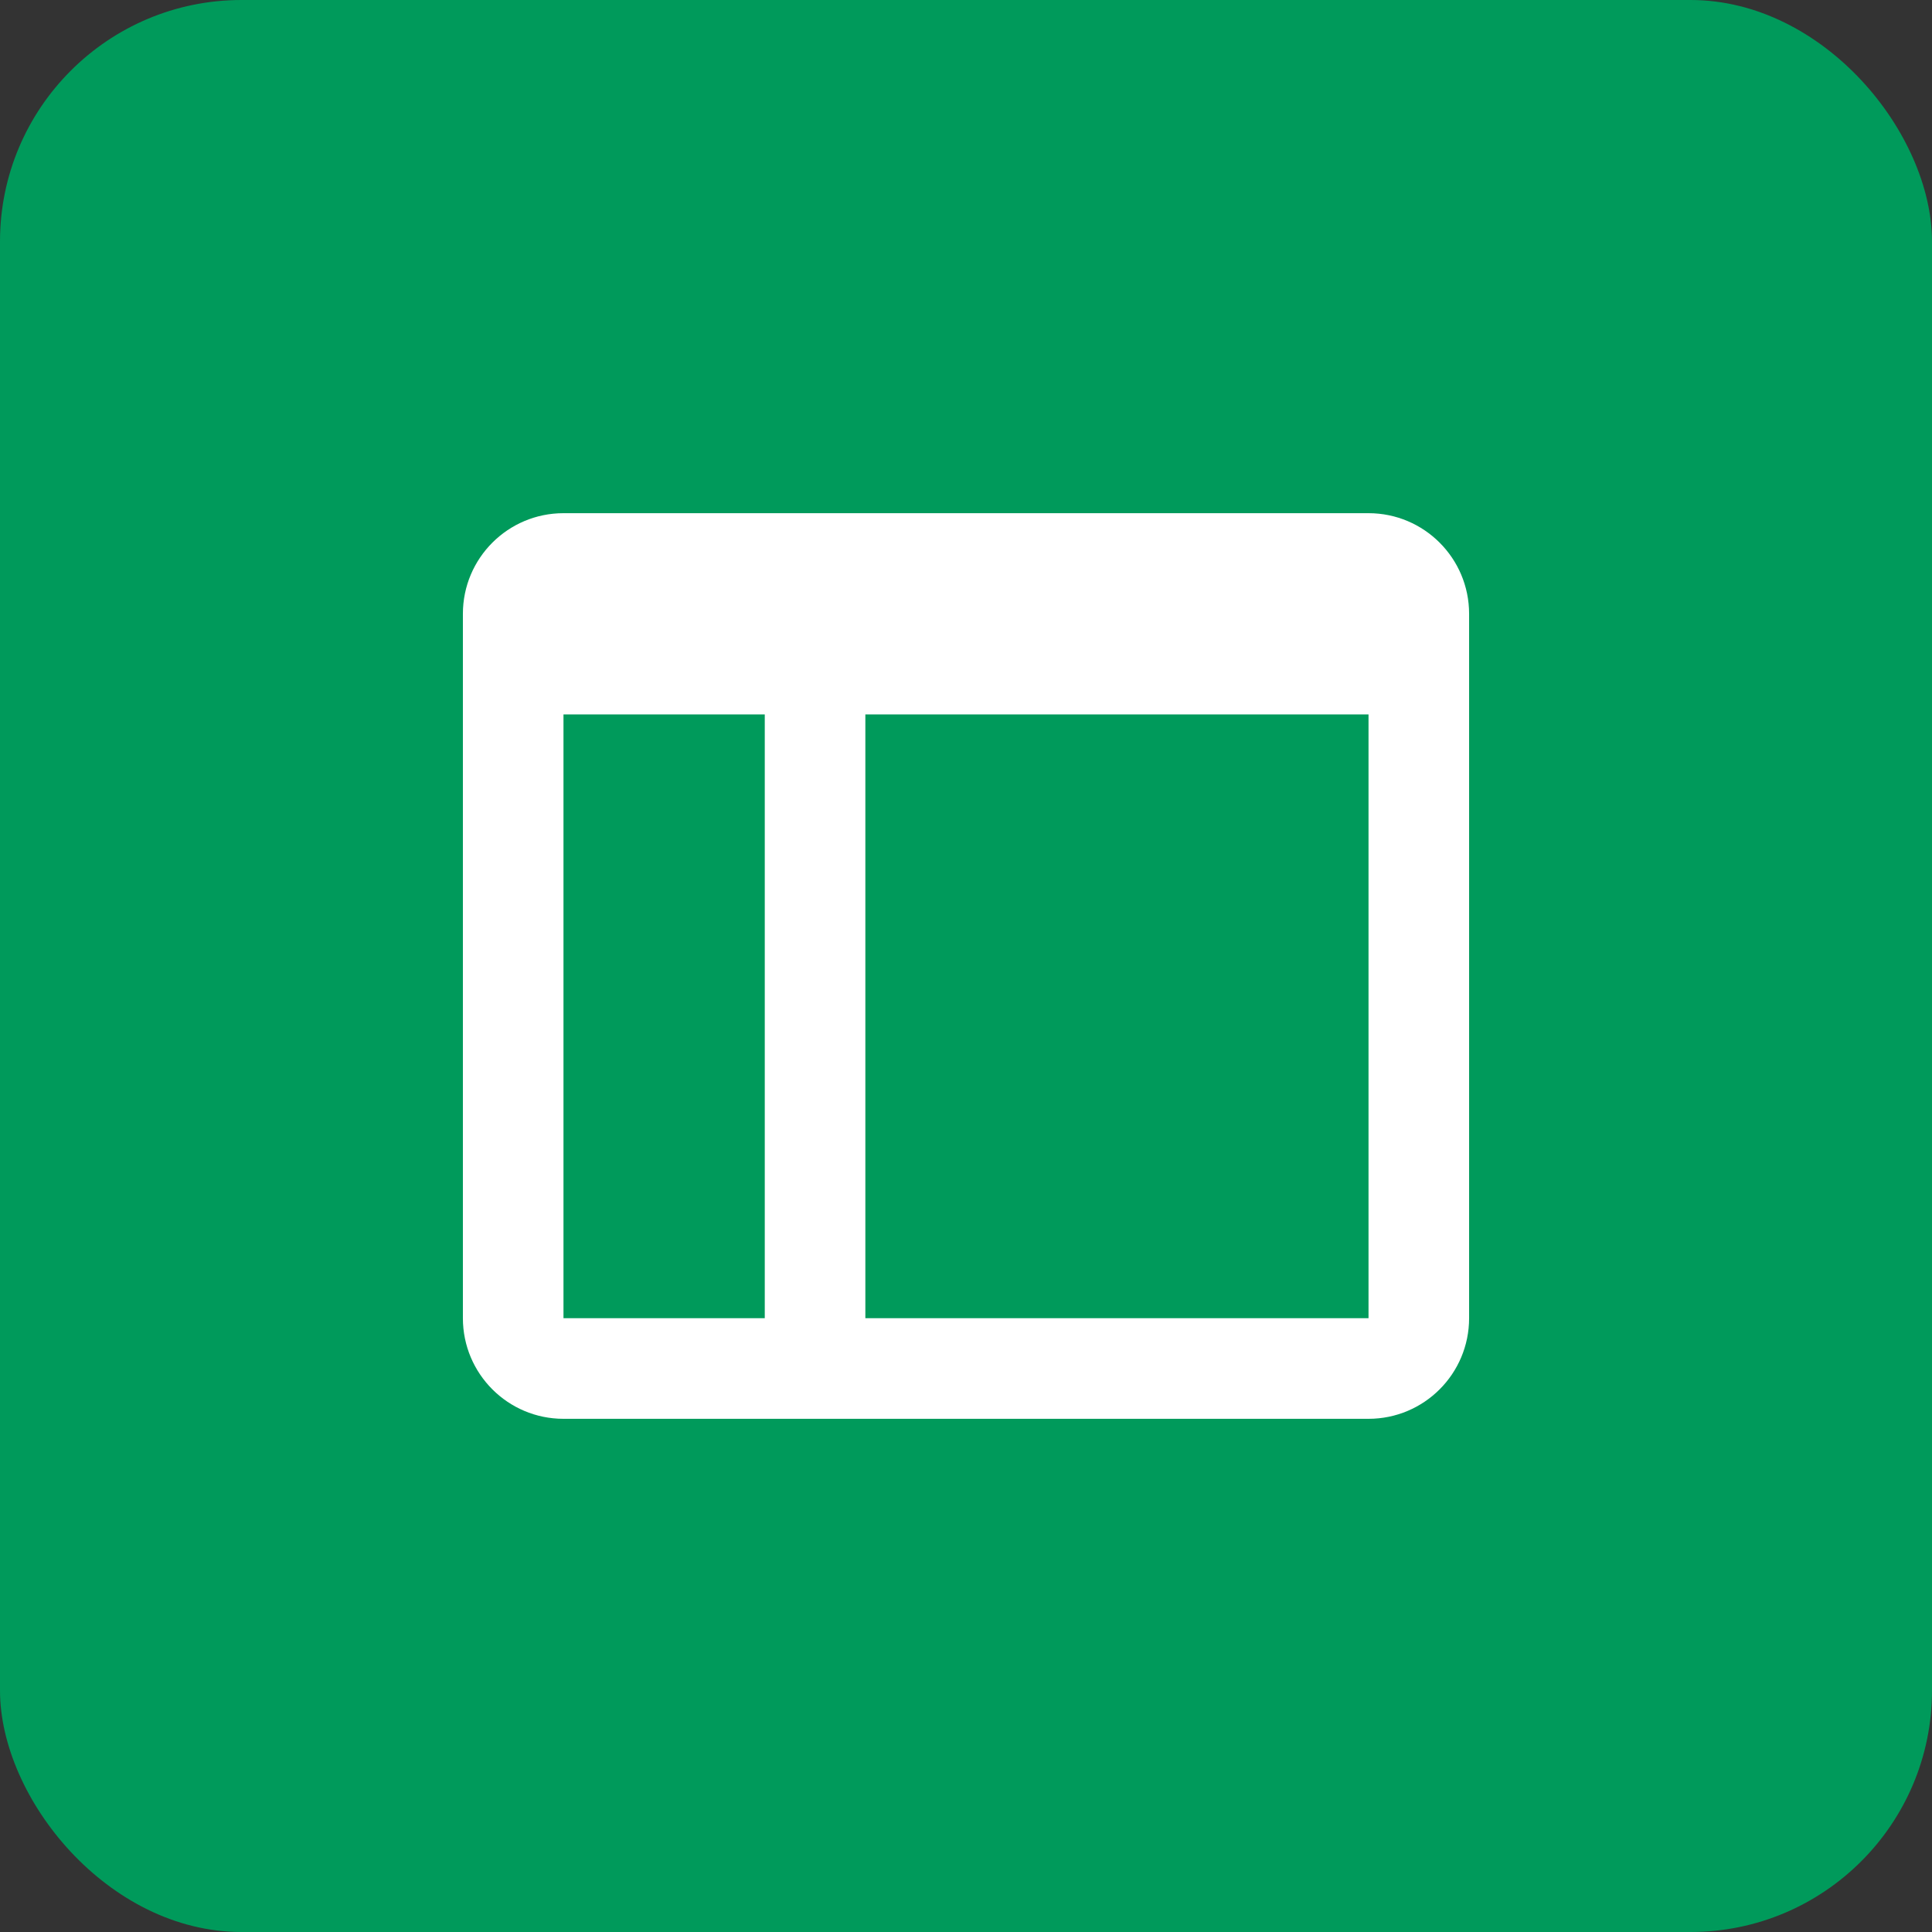 <svg width="32" height="32" viewBox="0 0 32 32" fill="none" xmlns="http://www.w3.org/2000/svg">
<rect x="0" y="0" width="32" height="32" fill="#333333" stroke="none"/>
<rect width="32" height="32" rx="4" fill="#009A5B"/>
<path d="M22.667 23.5H9.333C8.413 23.5 7.667 22.754 7.667 21.833V10.167C7.667 9.246 8.413 8.5 9.333 8.5H22.667C23.587 8.5 24.333 9.246 24.333 10.167V21.833C24.333 22.754 23.587 23.5 22.667 23.5ZM14.333 11.833V21.833H22.667V11.833H14.333ZM9.333 11.833V21.833H12.667V11.833H9.333Z" fill="white"/>
</svg>
